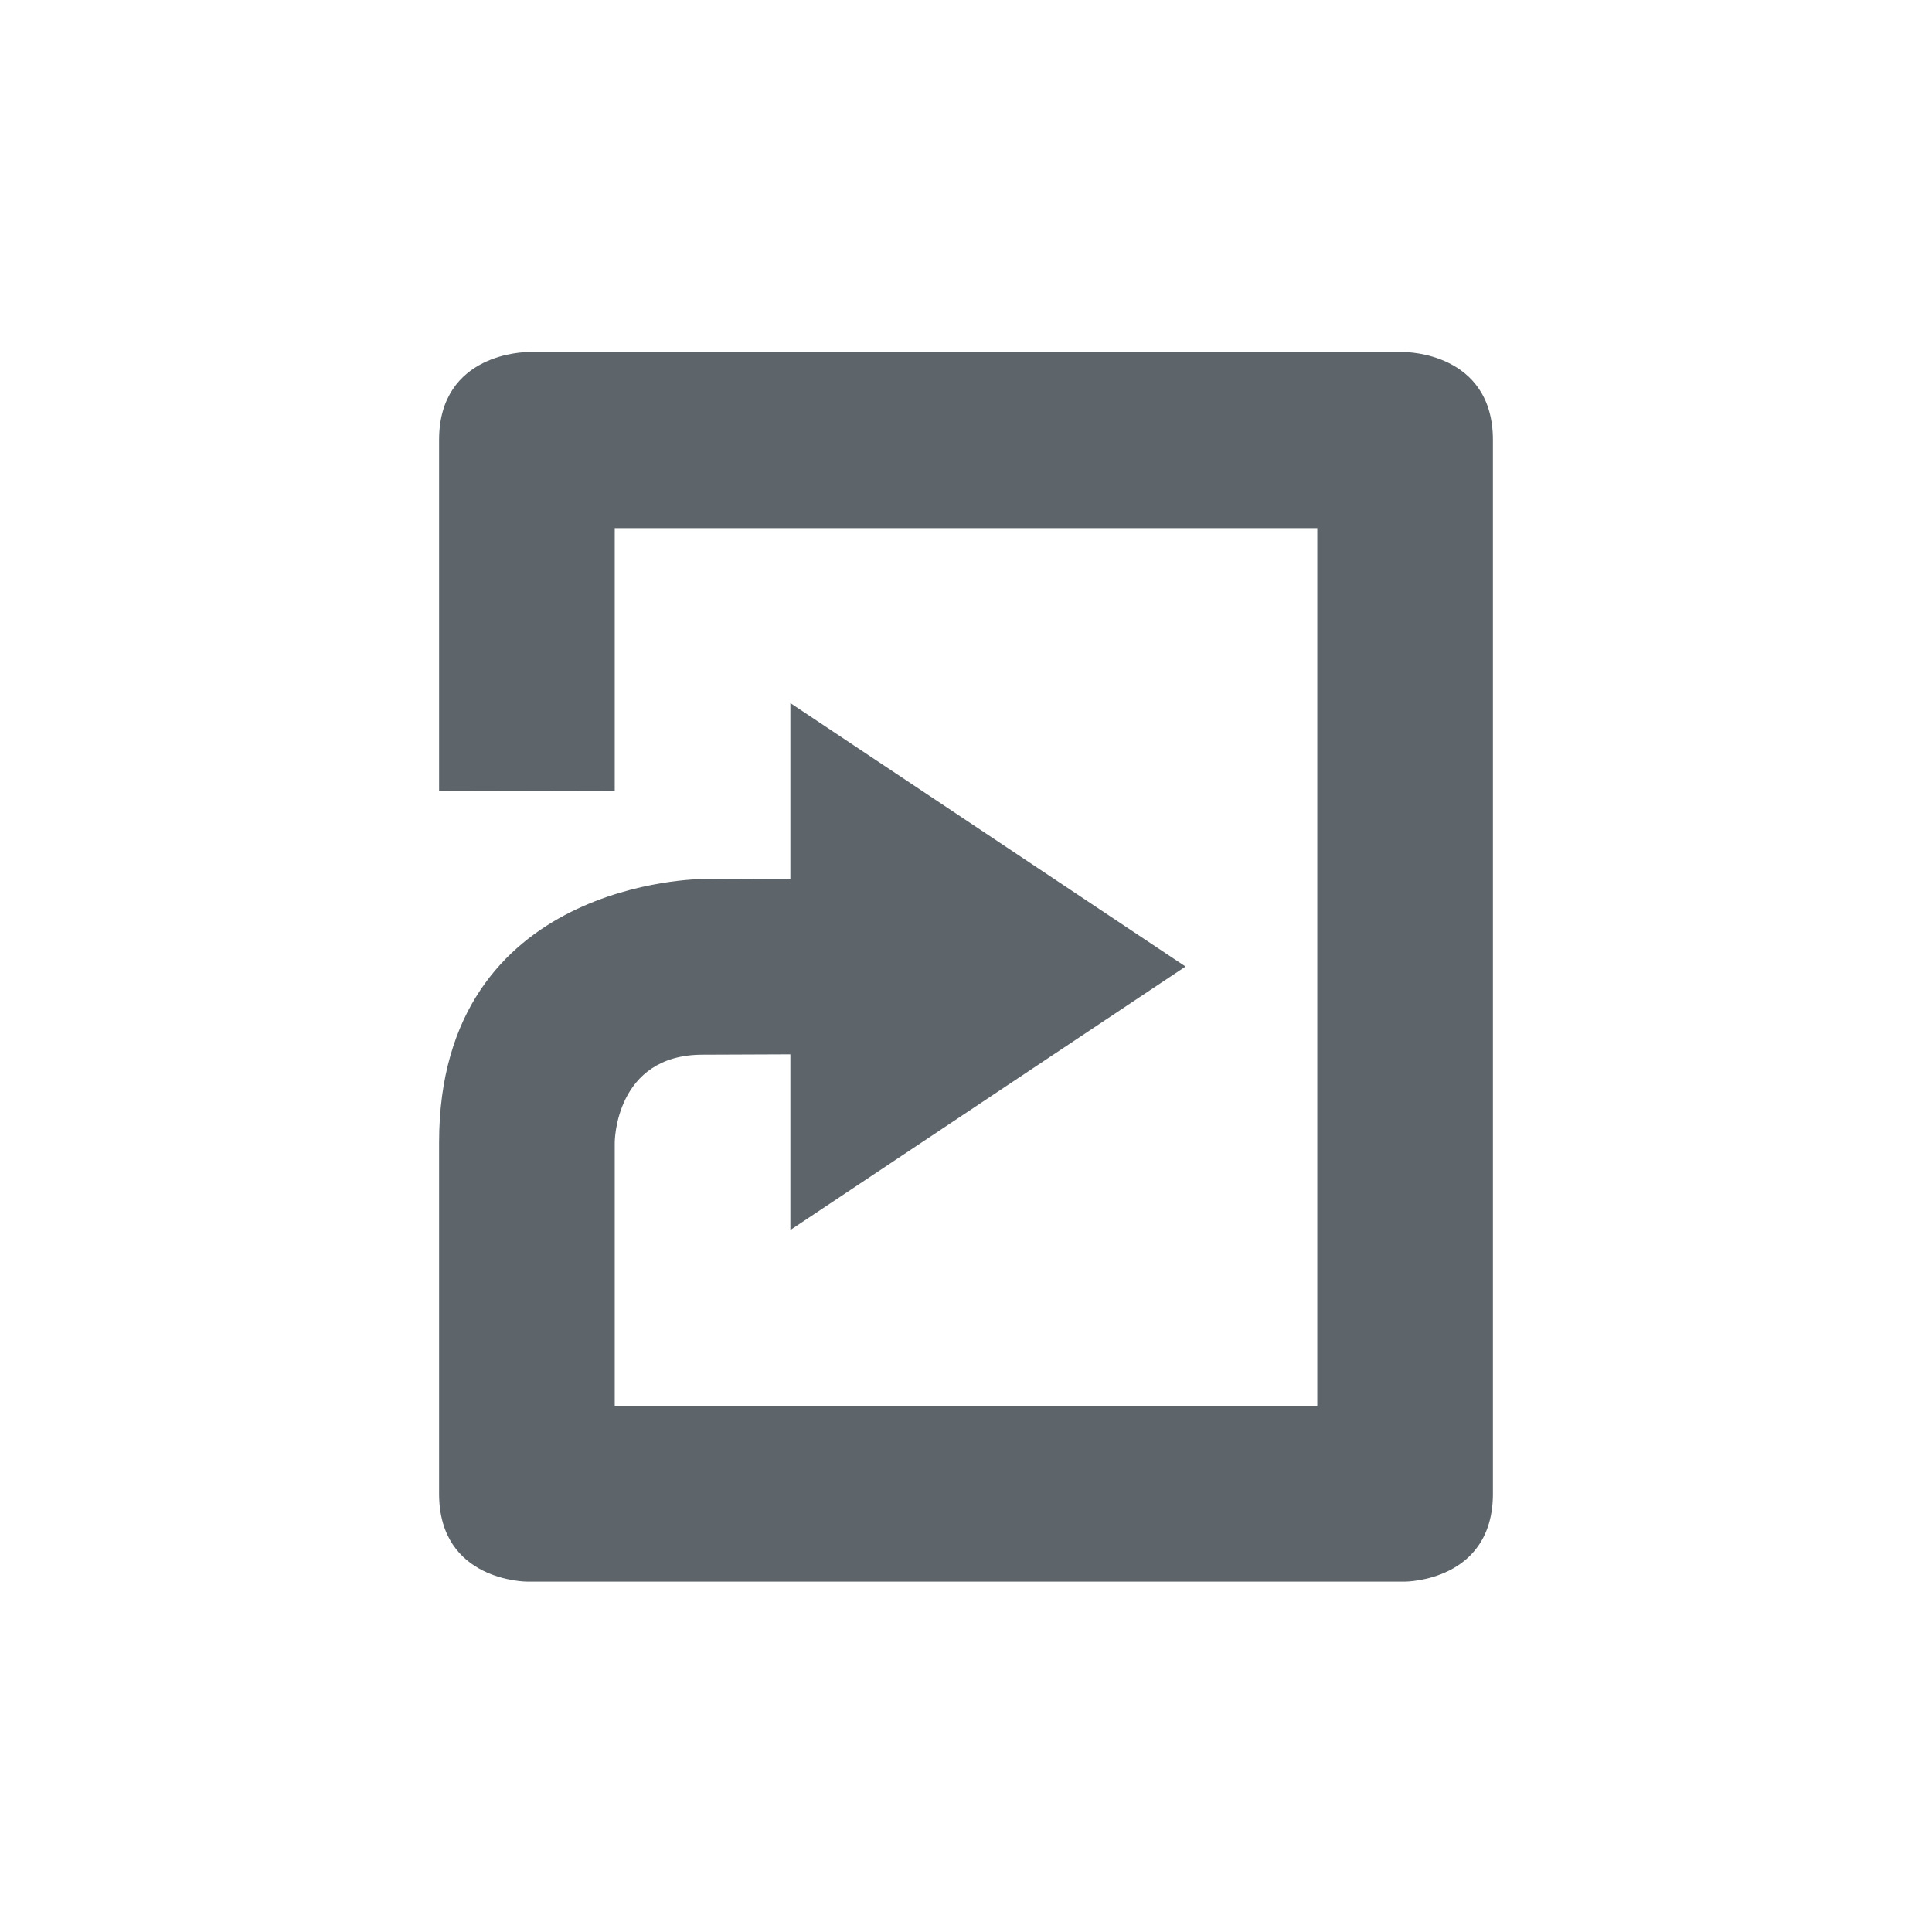 <svg xmlns="http://www.w3.org/2000/svg" width="22" height="22"><defs><style id="current-color-scheme" type="text/css"></style></defs><path d="M6 4.01s-1 0-1 1v3.996l2 .004V6.014h8v9.996H7v-3s0-1 1-1l1-.004v2l4.5-3-4.5-3v2l-1 .004s-3 0-3 3v4c0 1 1 1 1 1h10s1 0 1-1v-12c0-1-1-1-1-1H6z" fill="currentColor" color="#5d656b"/></svg>